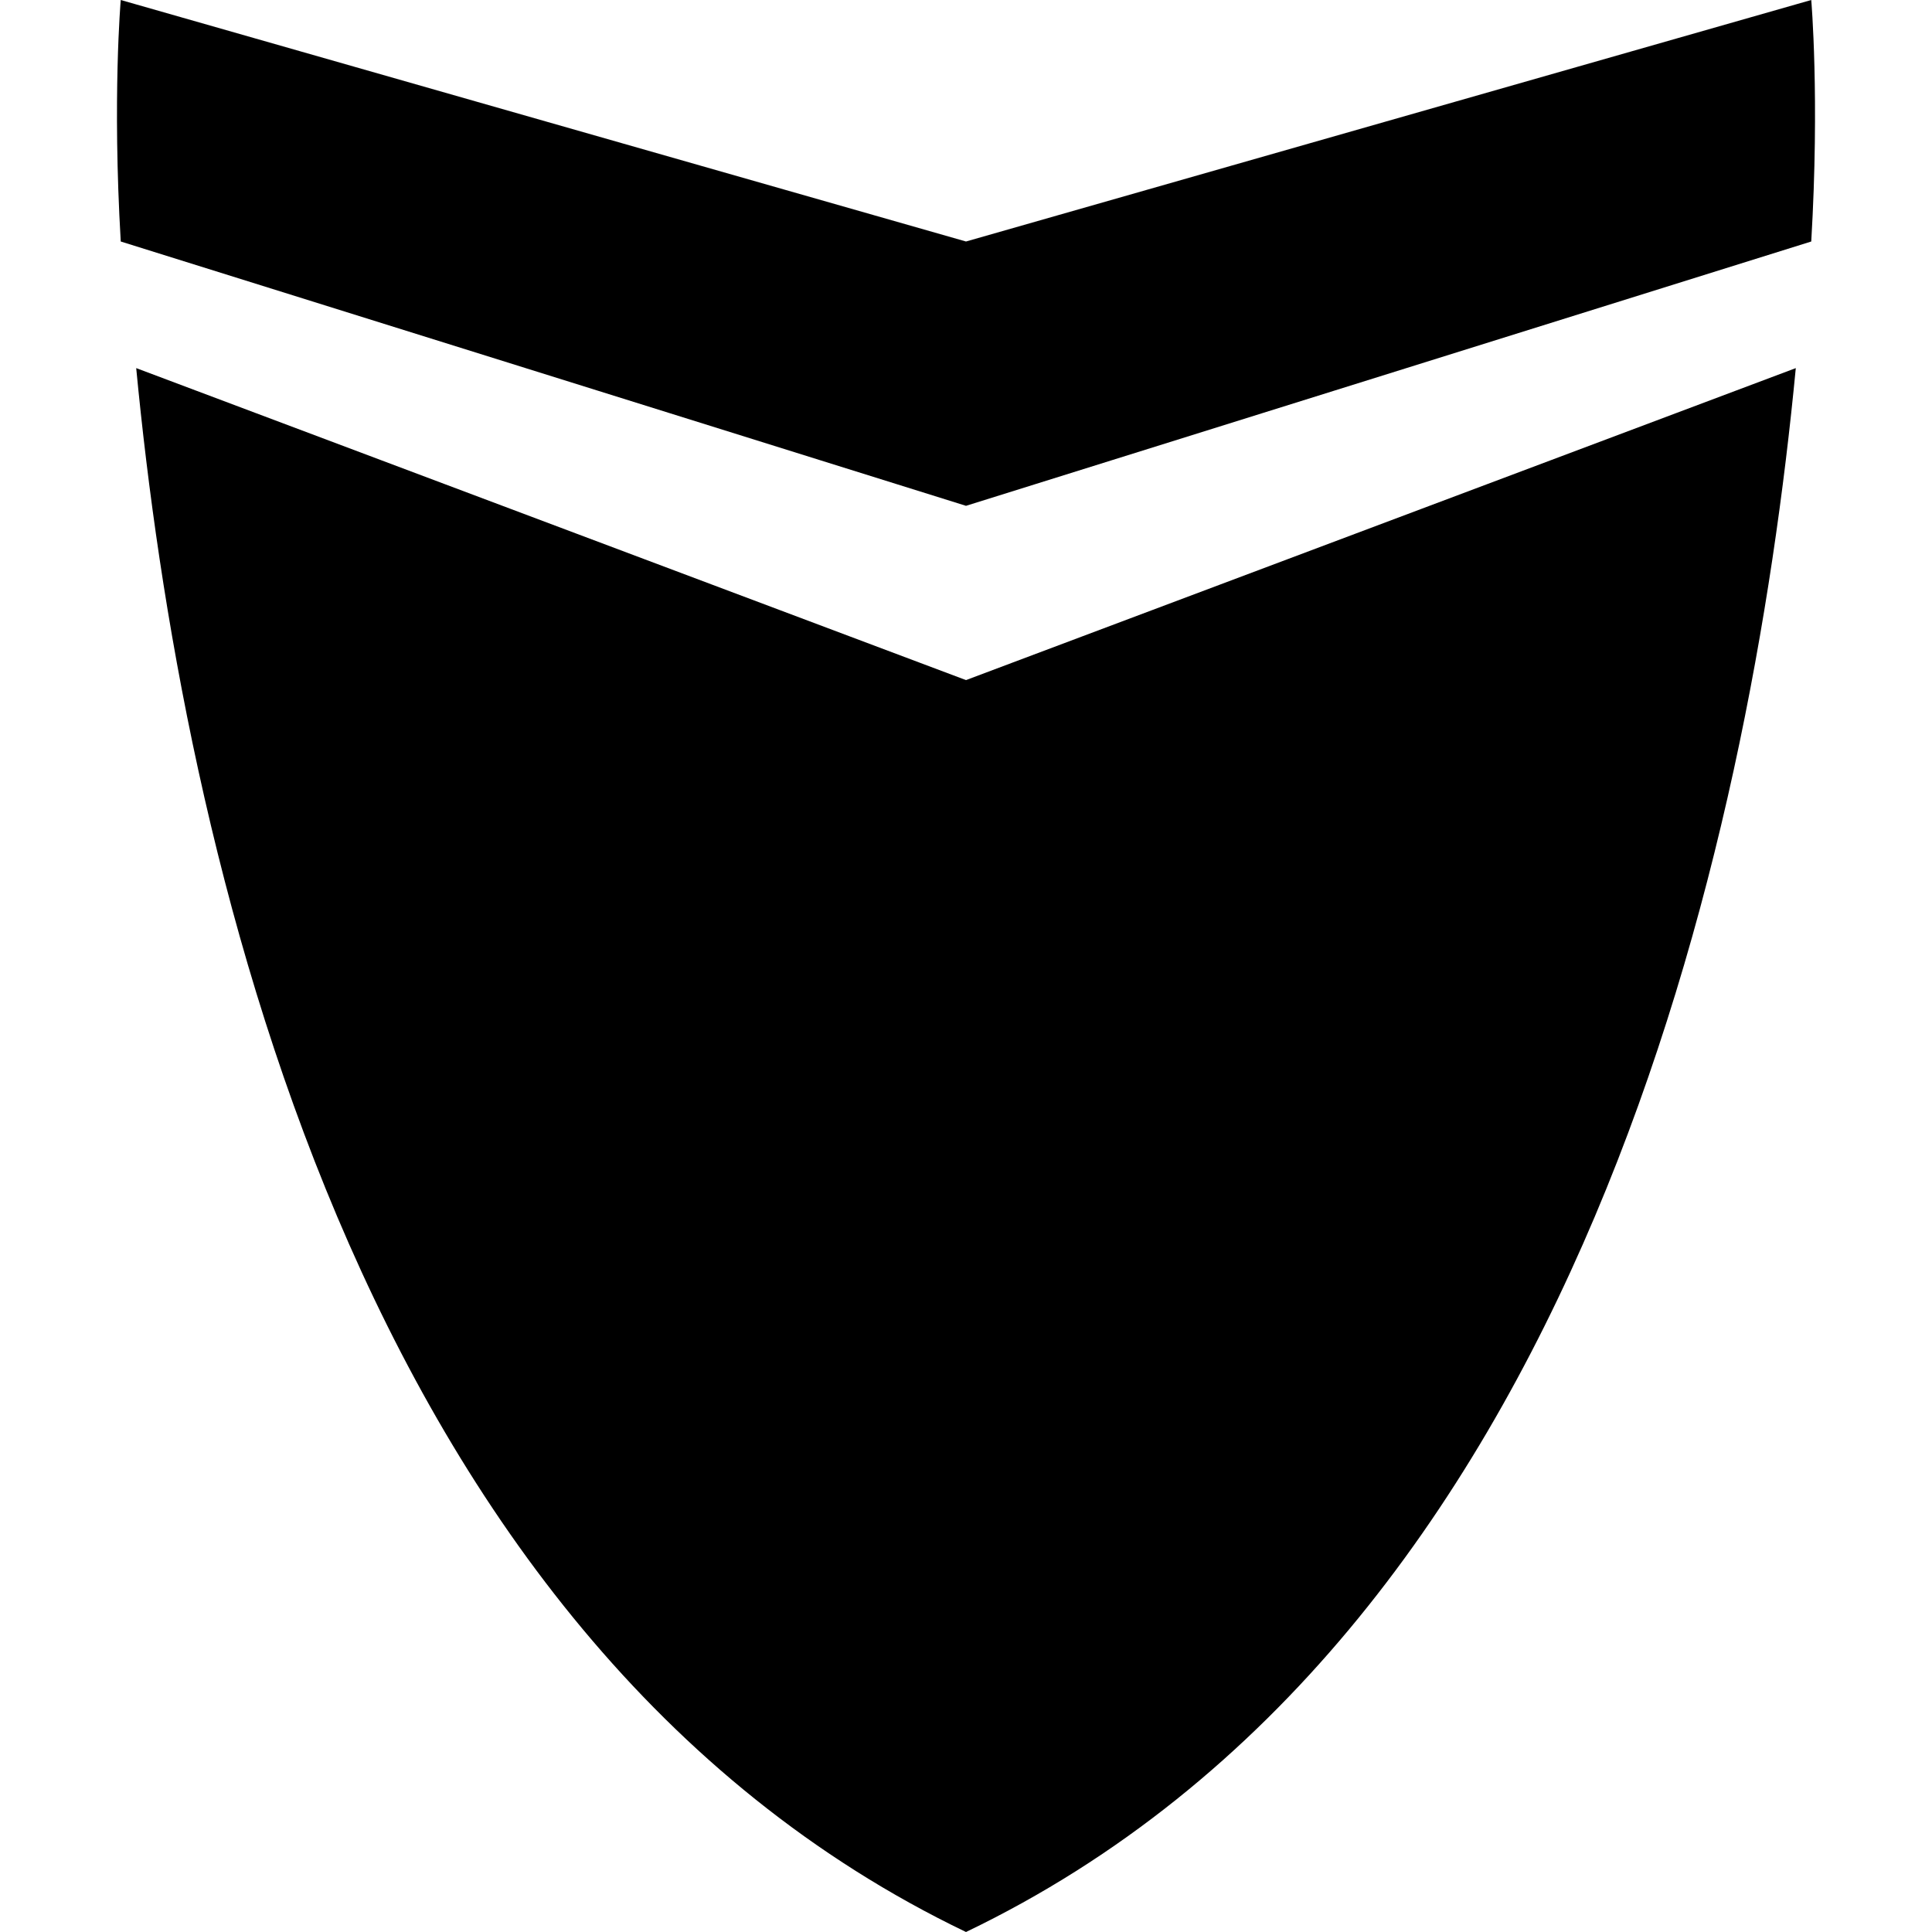 <?xml version="1.0" encoding="utf-8"?>
<!-- Generated by IcoMoon.io -->
<!DOCTYPE svg PUBLIC "-//W3C//DTD SVG 1.1//EN" "http://www.w3.org/Graphics/SVG/1.1/DTD/svg11.dtd">
<svg version="1.1" xmlns="http://www.w3.org/2000/svg" xmlns:xlink="http://www.w3.org/1999/xlink" width="64" height="64" viewBox="0 0 64 64">
<path d="M60 0l-28 8-28-8c0 0-0.281 3.231 0 8l28 8.756 28-8.756c0.281-4.769 0-8 0-8zM4.512 12.194c1.499 15.669 7.093 42.015 27.488 51.806 20.395-9.791 25.989-36.137 27.488-51.806l-27.488 10.335-27.488-10.335z"></path>
</svg>
